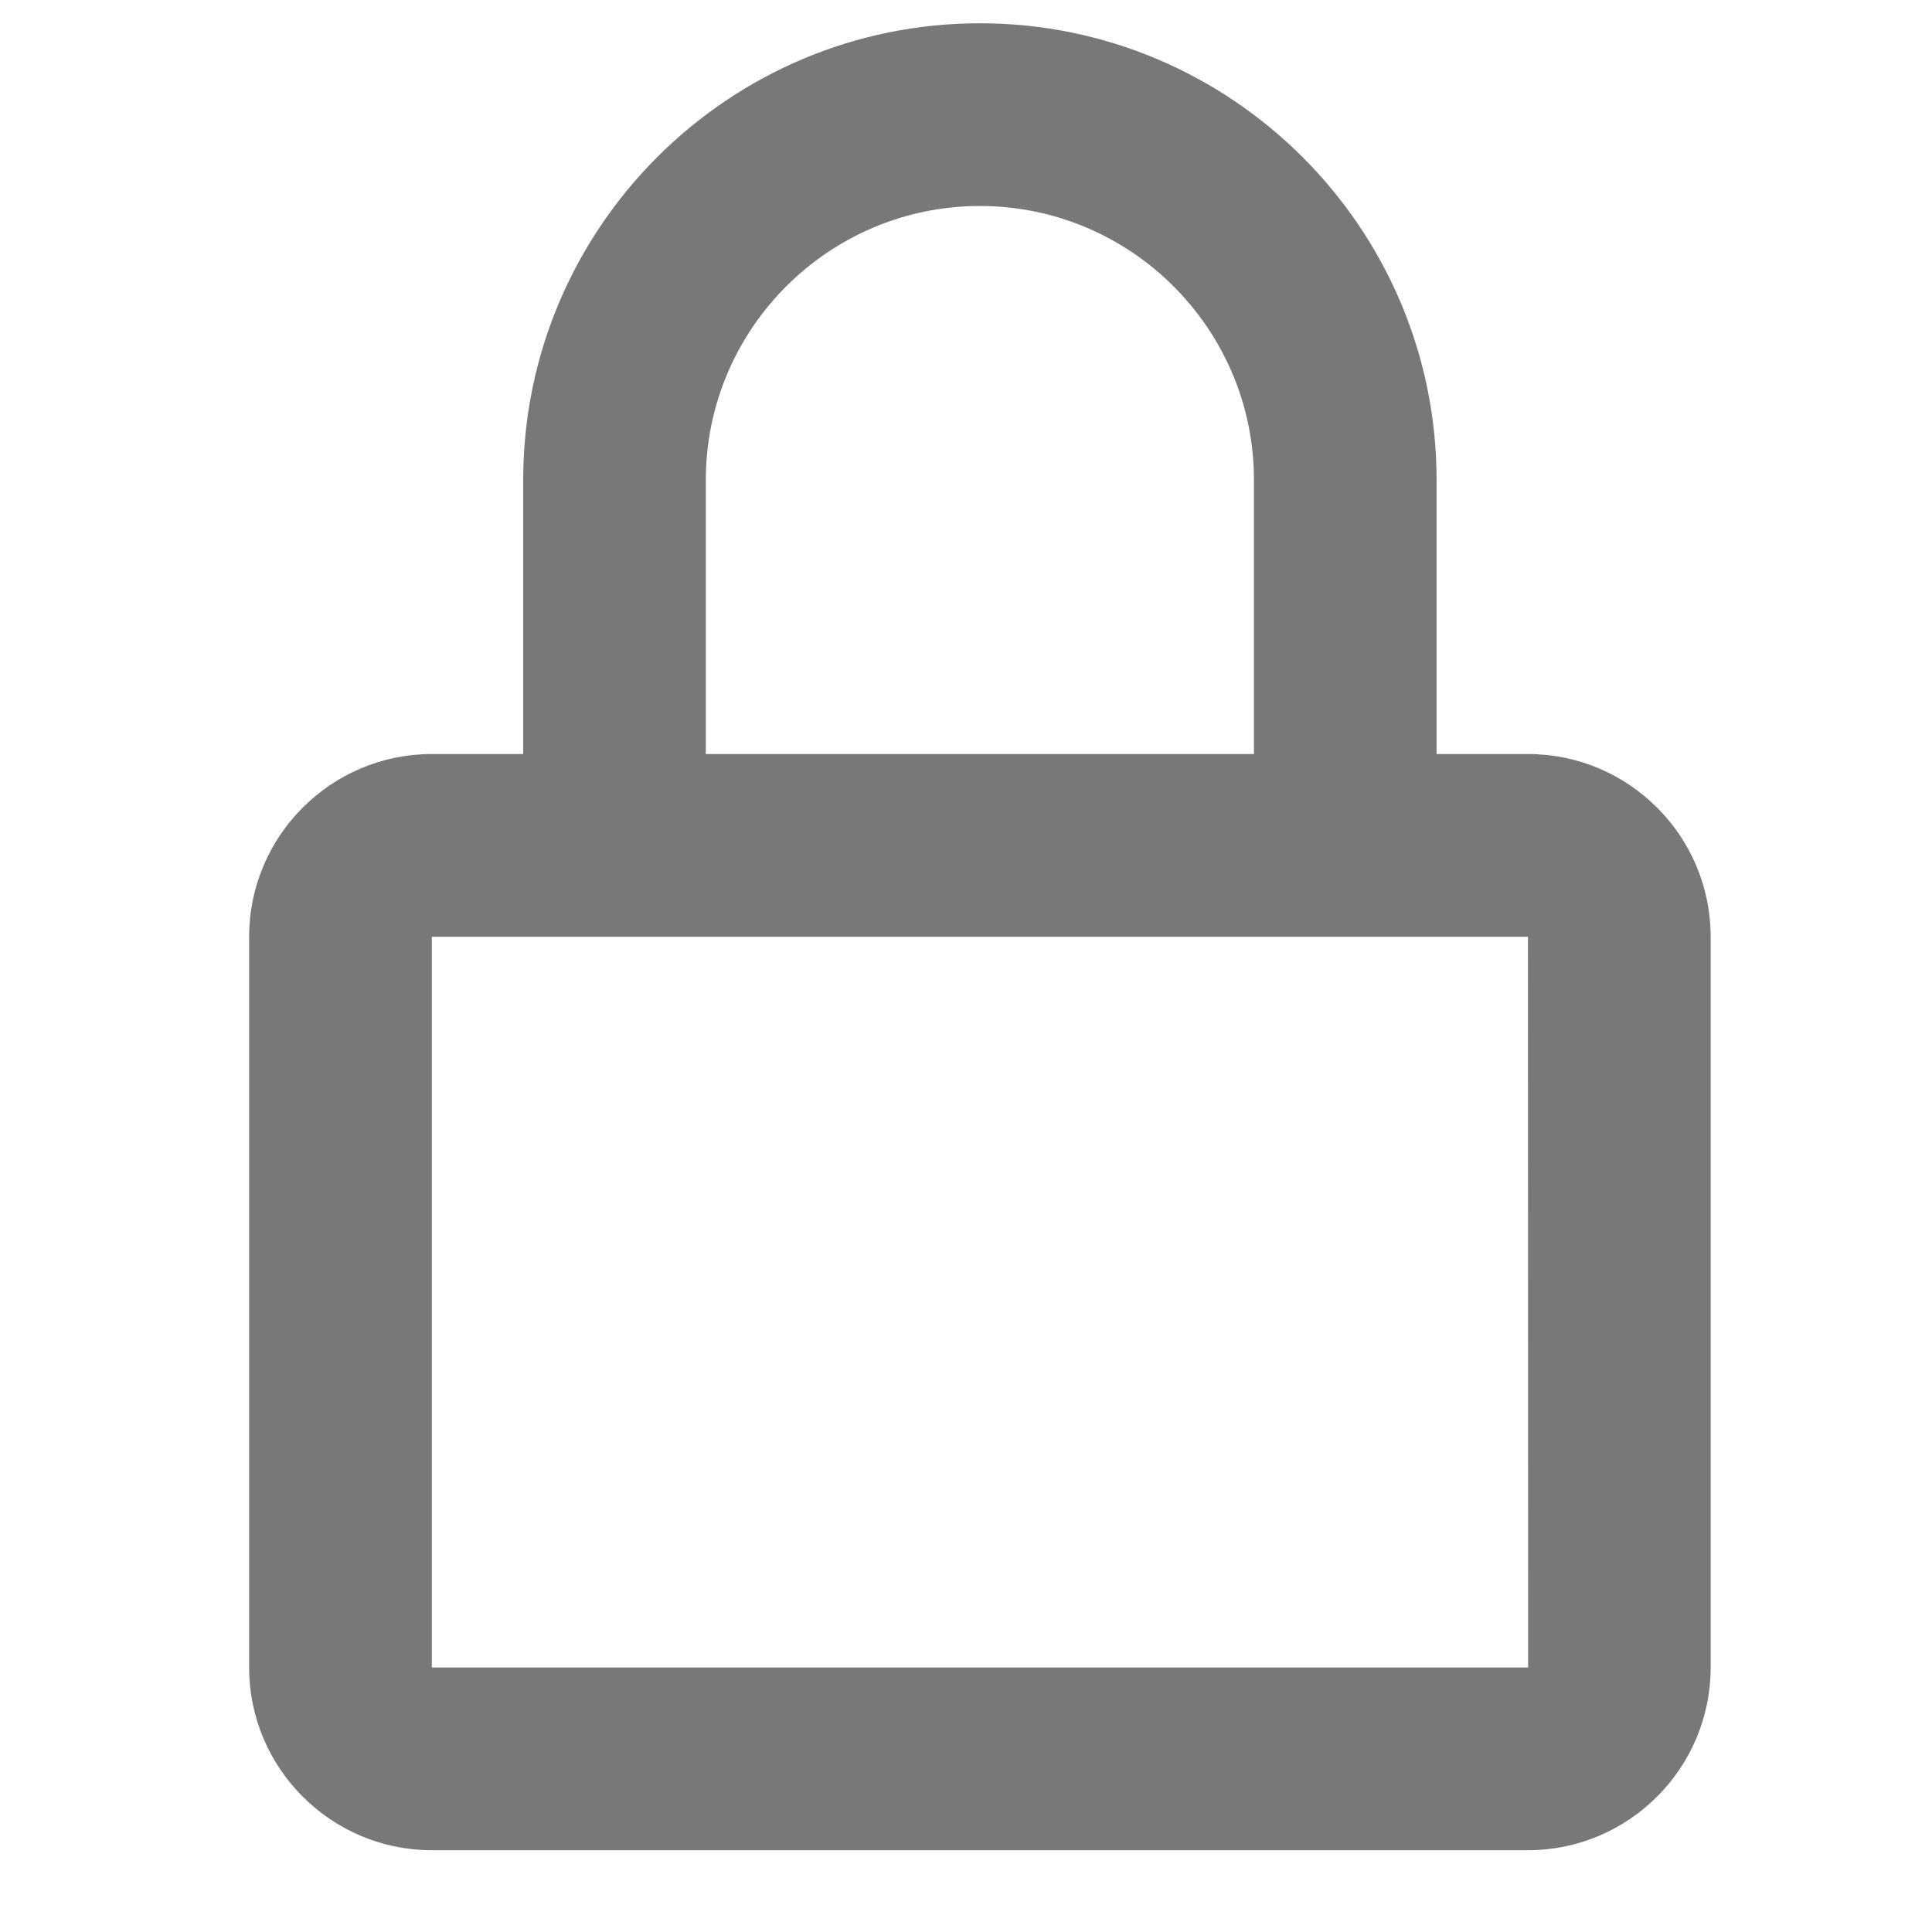 <svg width="21" height="21" viewBox="0 0 21 21" fill="none" xmlns="http://www.w3.org/2000/svg">
<path d="M10.651 0.253C7.914 0.253 5.687 2.48 5.687 5.218V8.196H4.694C3.599 8.196 2.708 9.087 2.708 10.182L2.708 18.125C2.708 19.22 3.599 20.111 4.694 20.111H16.608C17.703 20.111 18.594 19.22 18.594 18.125V10.182C18.594 9.087 17.703 8.196 16.608 8.196H15.615V5.218C15.615 2.48 13.388 0.253 10.651 0.253ZM16.608 10.182L16.61 18.125H4.694L4.694 10.182H16.608ZM7.672 8.196V5.218C7.672 3.575 9.009 2.239 10.651 2.239C12.293 2.239 13.63 3.575 13.63 5.218V8.196H7.672Z" fill="#787878"/>
</svg>
